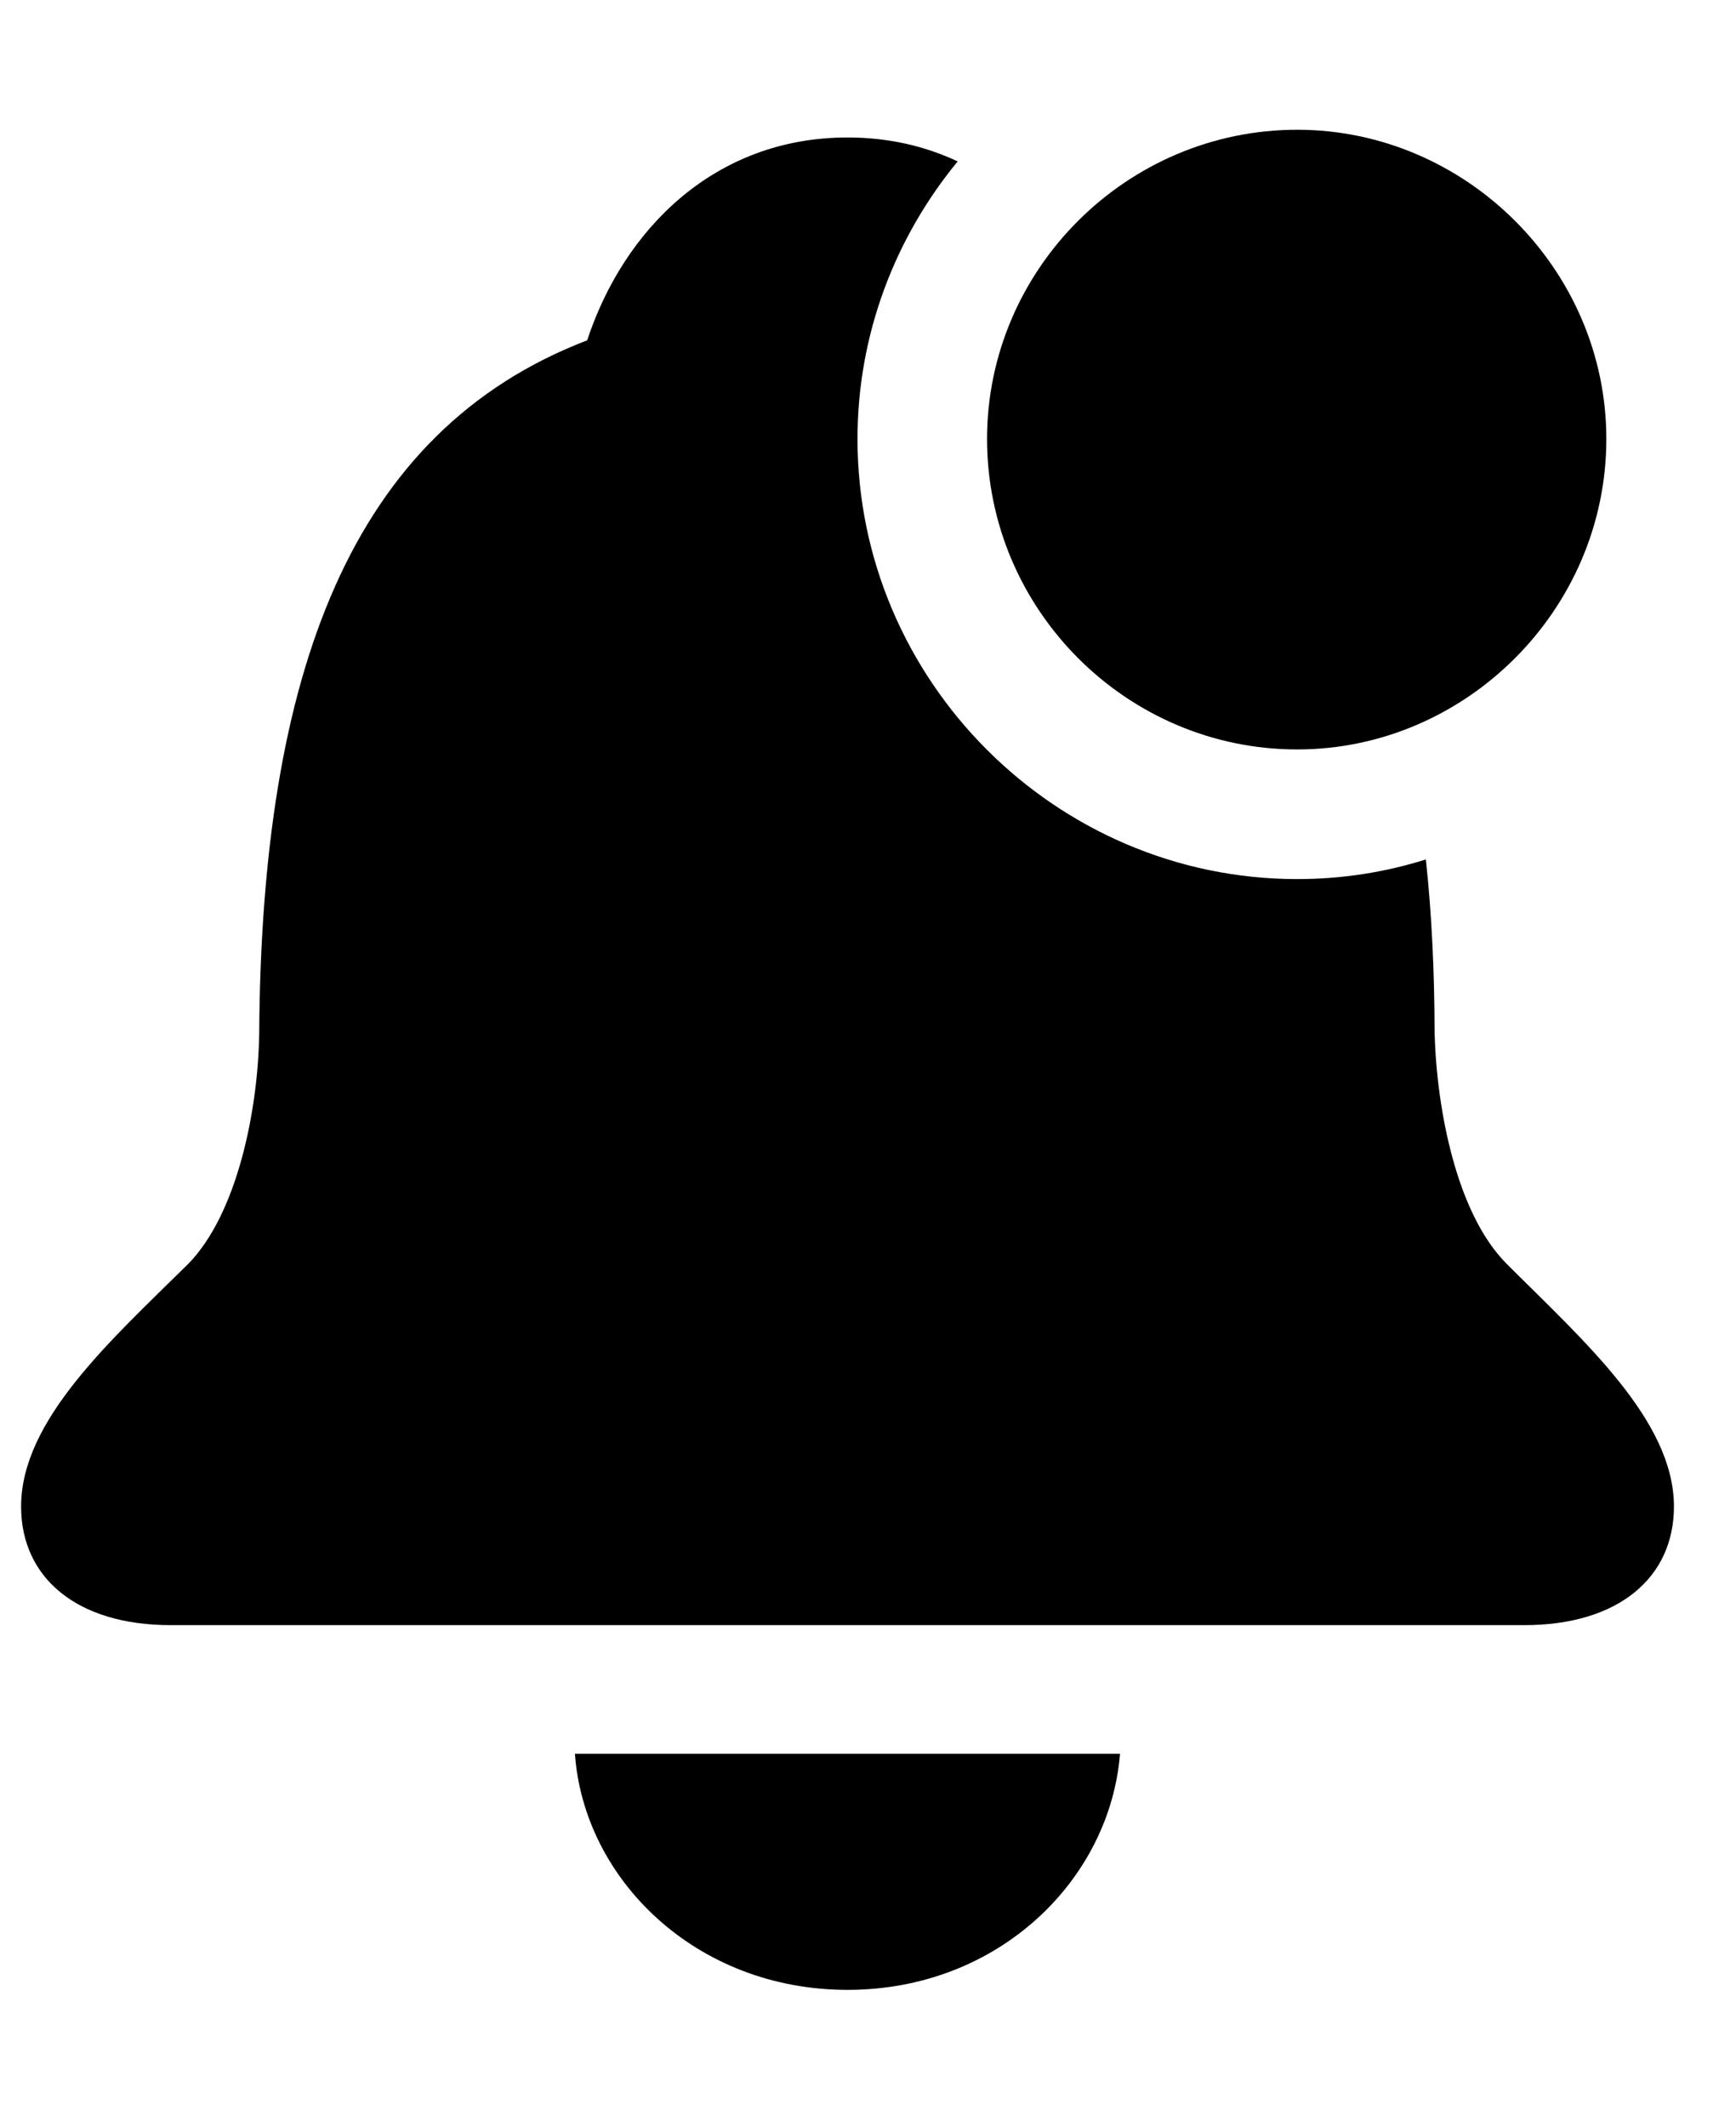 <svg version="1.1" xmlns="http://www.w3.org/2000/svg" xmlns:xlink="http://www.w3.org/1999/xlink" width="15.303" height="18.74" viewBox="0 0 15.303 18.74">
 <g>
  <rect height="18.74" opacity="0" width="15.303" x="0" y="0"/>
  <path d="M7.471 17.529C6.133 17.529 5.146 16.553 5.068 15.449L9.873 15.449C9.785 16.553 8.809 17.529 7.471 17.529ZM8.442 1.422C7.891 2.091 7.559 2.944 7.559 3.867C7.559 5.996 9.307 7.744 11.435 7.744C11.829 7.744 12.21 7.684 12.569 7.571C12.621 8.049 12.645 8.56 12.646 9.102C12.666 9.785 12.842 10.693 13.281 11.133C13.955 11.807 14.756 12.51 14.756 13.271C14.756 13.896 14.268 14.316 13.438 14.316L1.504 14.316C0.674 14.316 0.186 13.896 0.186 13.271C0.186 12.51 0.977 11.807 1.66 11.133C2.09 10.693 2.275 9.785 2.285 9.102C2.305 5.938 3.086 3.799 5.176 2.998C5.498 2.021 6.299 1.211 7.471 1.211C7.831 1.211 8.155 1.287 8.442 1.422Z" fill="currentColor"/>
  <path d="M11.435 6.602C12.92 6.602 14.16 5.371 14.16 3.867C14.16 2.373 12.92 1.143 11.435 1.143C9.932 1.143 8.701 2.373 8.701 3.867C8.701 5.371 9.932 6.602 11.435 6.602Z" fill="currentColor"/>
 </g>
</svg>
